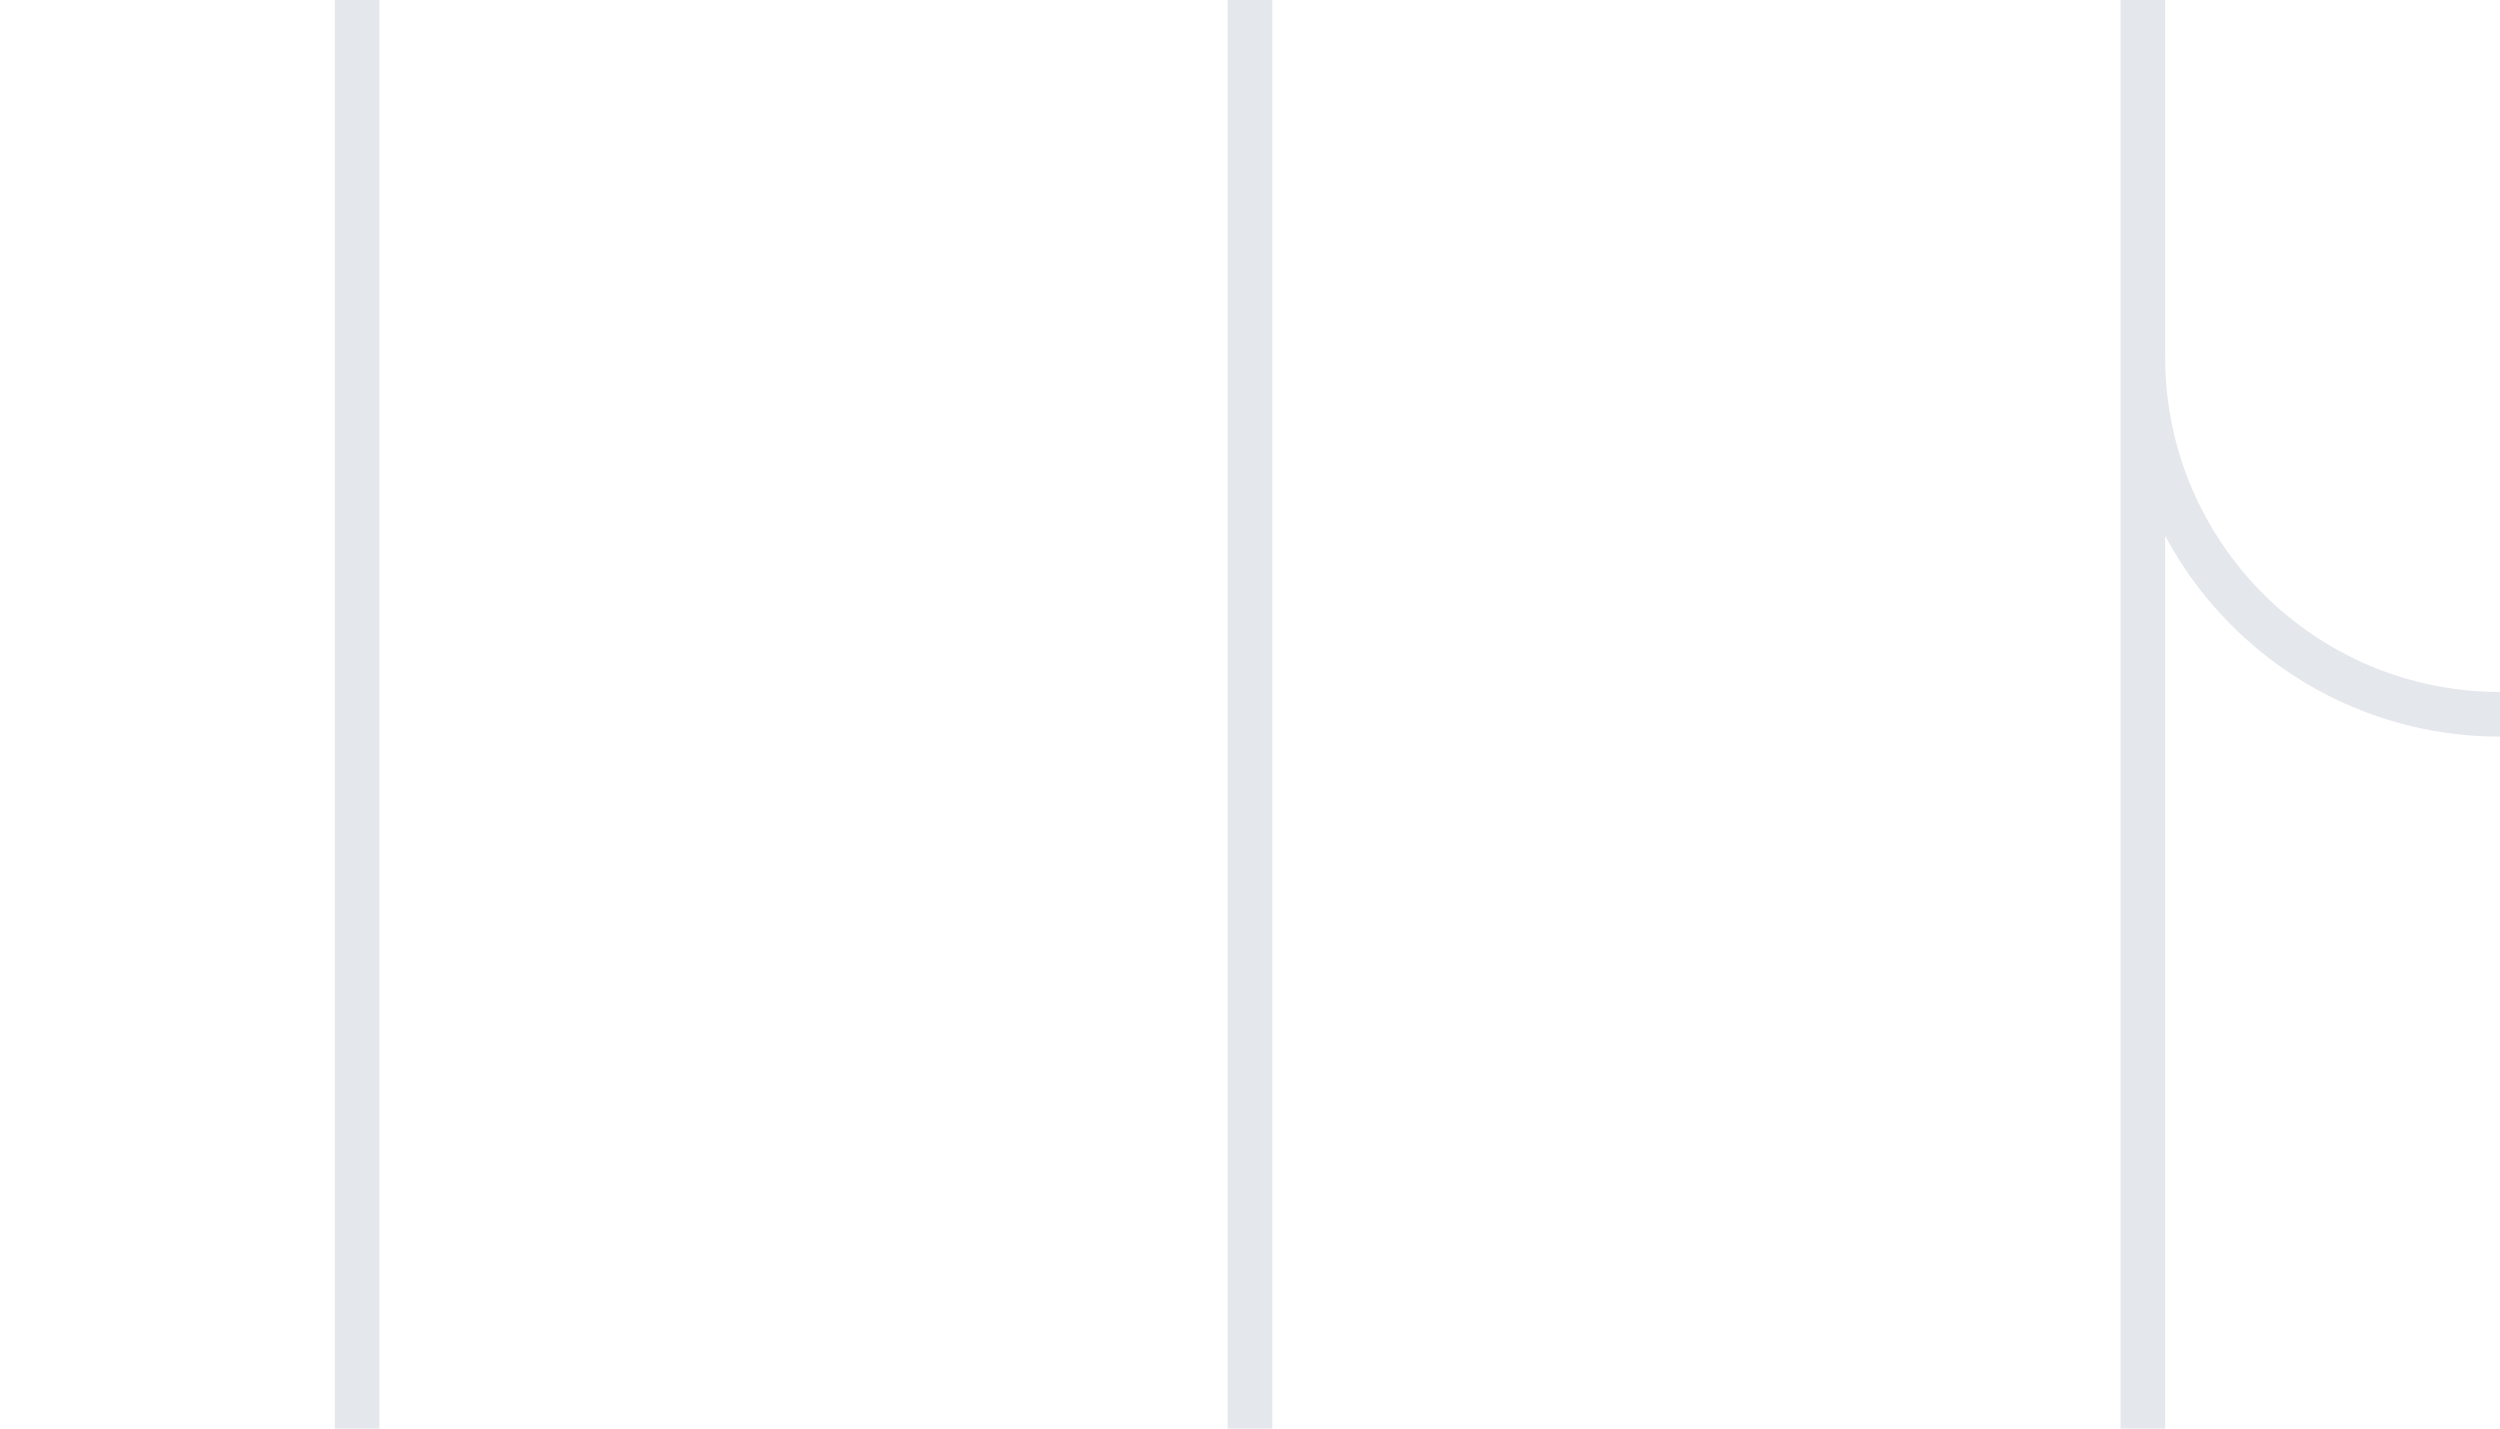 <svg width="56" height="32" viewBox="0 0 56 32" fill="none" xmlns="http://www.w3.org/2000/svg">
<path d="M8 20L8 -0L8 32" stroke="#E4E7EC"/>
<path d="M28 20L28 -0L28 32" stroke="#E4E7EC"/>
<path d="M56 16V16C51.582 16 48 12.418 48 8L48 0L48 32" stroke="#E4E7EC"/>
</svg>
